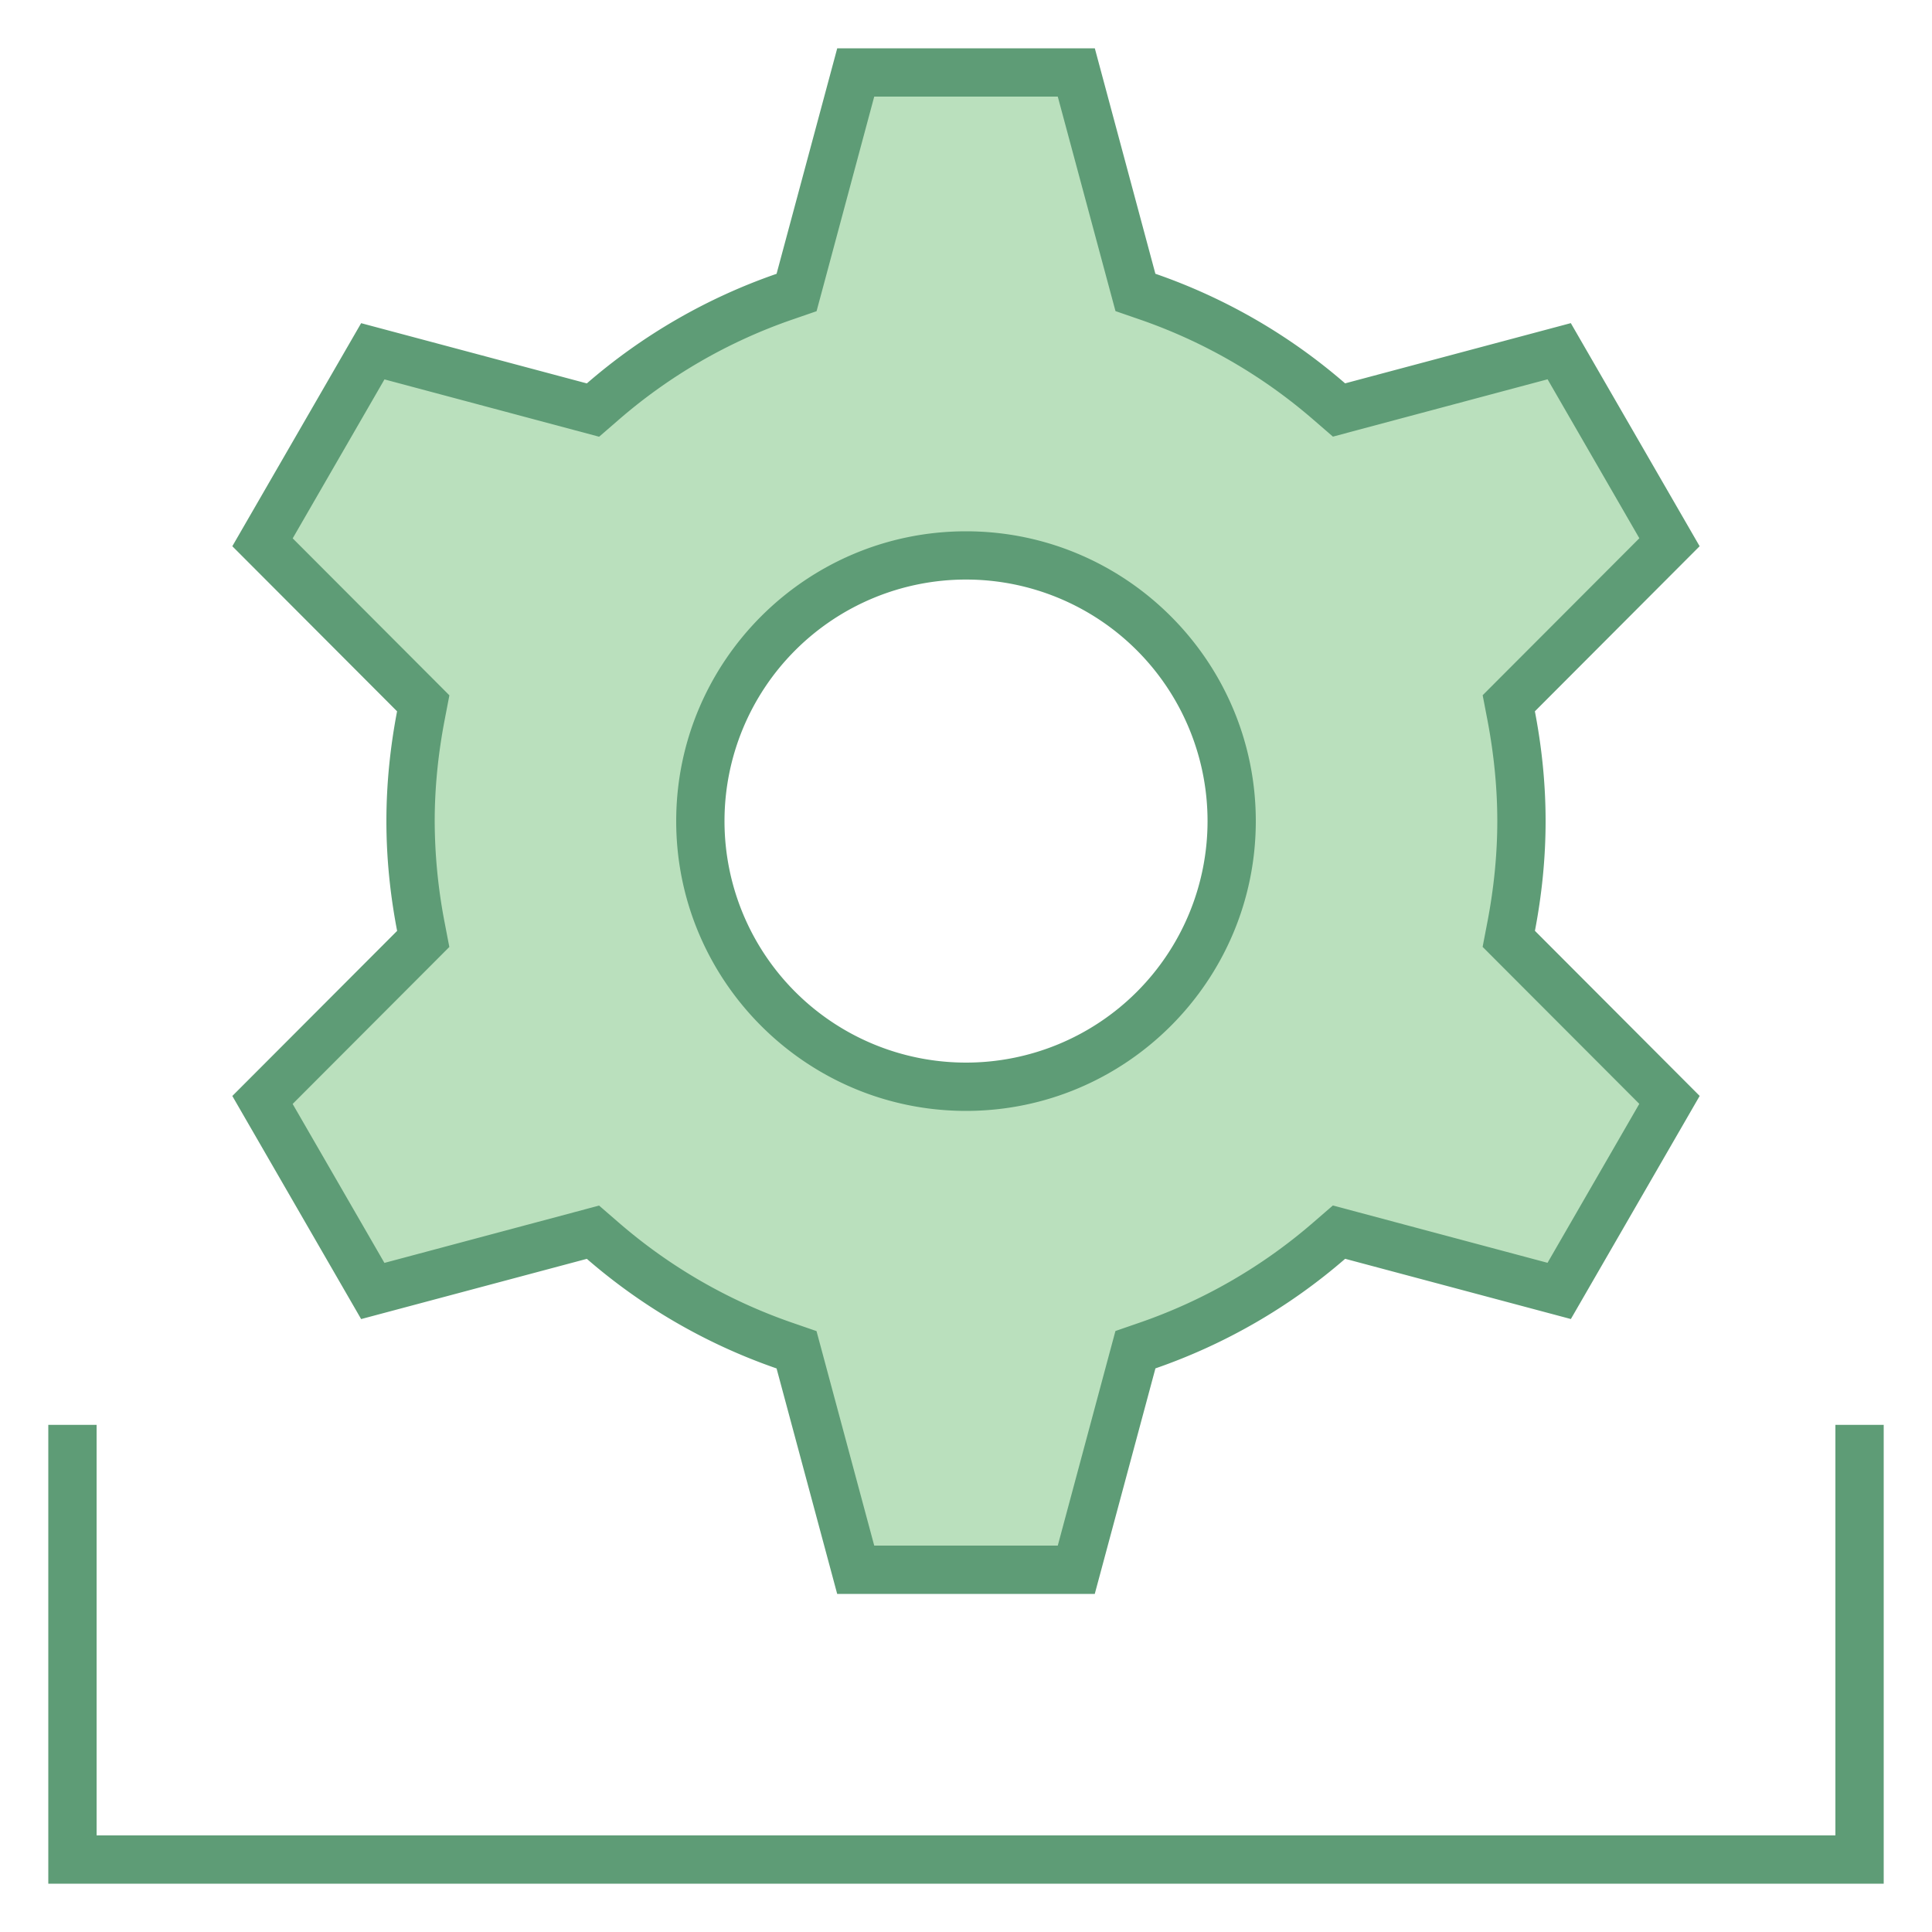 <svg xmlns="http://www.w3.org/2000/svg" viewBox="0 0 40 40"><polyline points="1.5,29.5 1.5,38.5 38.5,38.5 38.5,29.5" fill="none" stroke="#5e9c76" stroke-miterlimit="10"/><path d="M17.716 32.5l-1.225-4.555-.25-.087a11.428 11.428 0 0 1-3.765-2.174l-.2-.174-4.559 1.217-2.282-3.955 3.327-3.334-.05-.261C8.571 18.444 8.5 17.711 8.5 17s.071-1.444.213-2.178l.05-.261-3.327-3.334 2.282-3.955 4.559 1.217.2-.174a11.435 11.435 0 0 1 3.765-2.174l.25-.087L17.716 1.5h4.568l1.225 4.555.25.087a11.428 11.428 0 0 1 3.765 2.174l.2.174 4.559-1.217 2.282 3.955-3.327 3.334.05.261c.141.733.212 1.466.212 2.177s-.071 1.444-.213 2.178l-.05.261 3.327 3.334-2.282 3.955-4.559-1.217-.2.174a11.435 11.435 0 0 1-3.765 2.174l-.25.087-1.224 4.554h-4.568zM20 11.5c-3.032 0-5.5 2.468-5.5 5.5s2.468 5.5 5.5 5.5 5.5-2.468 5.5-5.5-2.468-5.5-5.5-5.5z" fill="#bae0bd"/><path d="M21.9 2l1.057 3.929.138.512.501.173a10.93 10.93 0 0 1 3.6 2.079l.401.347.512-.137 3.932-1.05 1.9 3.291-2.87 2.875-.374.375.1.52c.134.706.203 1.407.203 2.086 0 .679-.069 1.38-.204 2.084l-.1.52.374.375 2.87 2.875-1.9 3.291-3.932-1.05-.512-.137-.401.347a10.93 10.93 0 0 1-3.6 2.079l-.501.173-.138.512L21.9 32h-3.8l-1.057-3.929-.138-.512-.501-.173a10.93 10.93 0 0 1-3.6-2.079l-.401-.347-.512.137-3.932 1.05-1.9-3.291 2.87-2.875.374-.375-.1-.52A11.22 11.22 0 0 1 9 17c0-.679.069-1.38.204-2.084l.1-.52-.374-.375-2.87-2.875 1.9-3.291 3.932 1.05.512.137.401-.347a10.913 10.913 0 0 1 3.6-2.079l.501-.173.138-.512L18.1 2h3.8M20 23c3.308 0 6-2.692 6-6s-2.692-6-6-6-6 2.692-6 6 2.692 6 6 6m2.667-22h-5.333l-1.256 4.669a11.975 11.975 0 0 0-3.928 2.269L7.477 6.691 4.81 11.309l3.411 3.418C8.08 15.464 8 16.222 8 17s.08 1.536.222 2.273L4.81 22.691l2.667 4.619 4.673-1.247c1.141.99 2.47 1.764 3.928 2.269L17.333 33h5.333l1.256-4.669a11.975 11.975 0 0 0 3.928-2.269l4.673 1.247 2.667-4.619-3.411-3.418C31.92 18.536 32 17.778 32 17s-.08-1.536-.222-2.273l3.411-3.418-2.667-4.619-4.673 1.247a11.964 11.964 0 0 0-3.928-2.269L22.667 1zM20 22a5 5 0 1 1 .001-10.001A5 5 0 0 1 20 22z" fill="#5e9c76"/></svg>